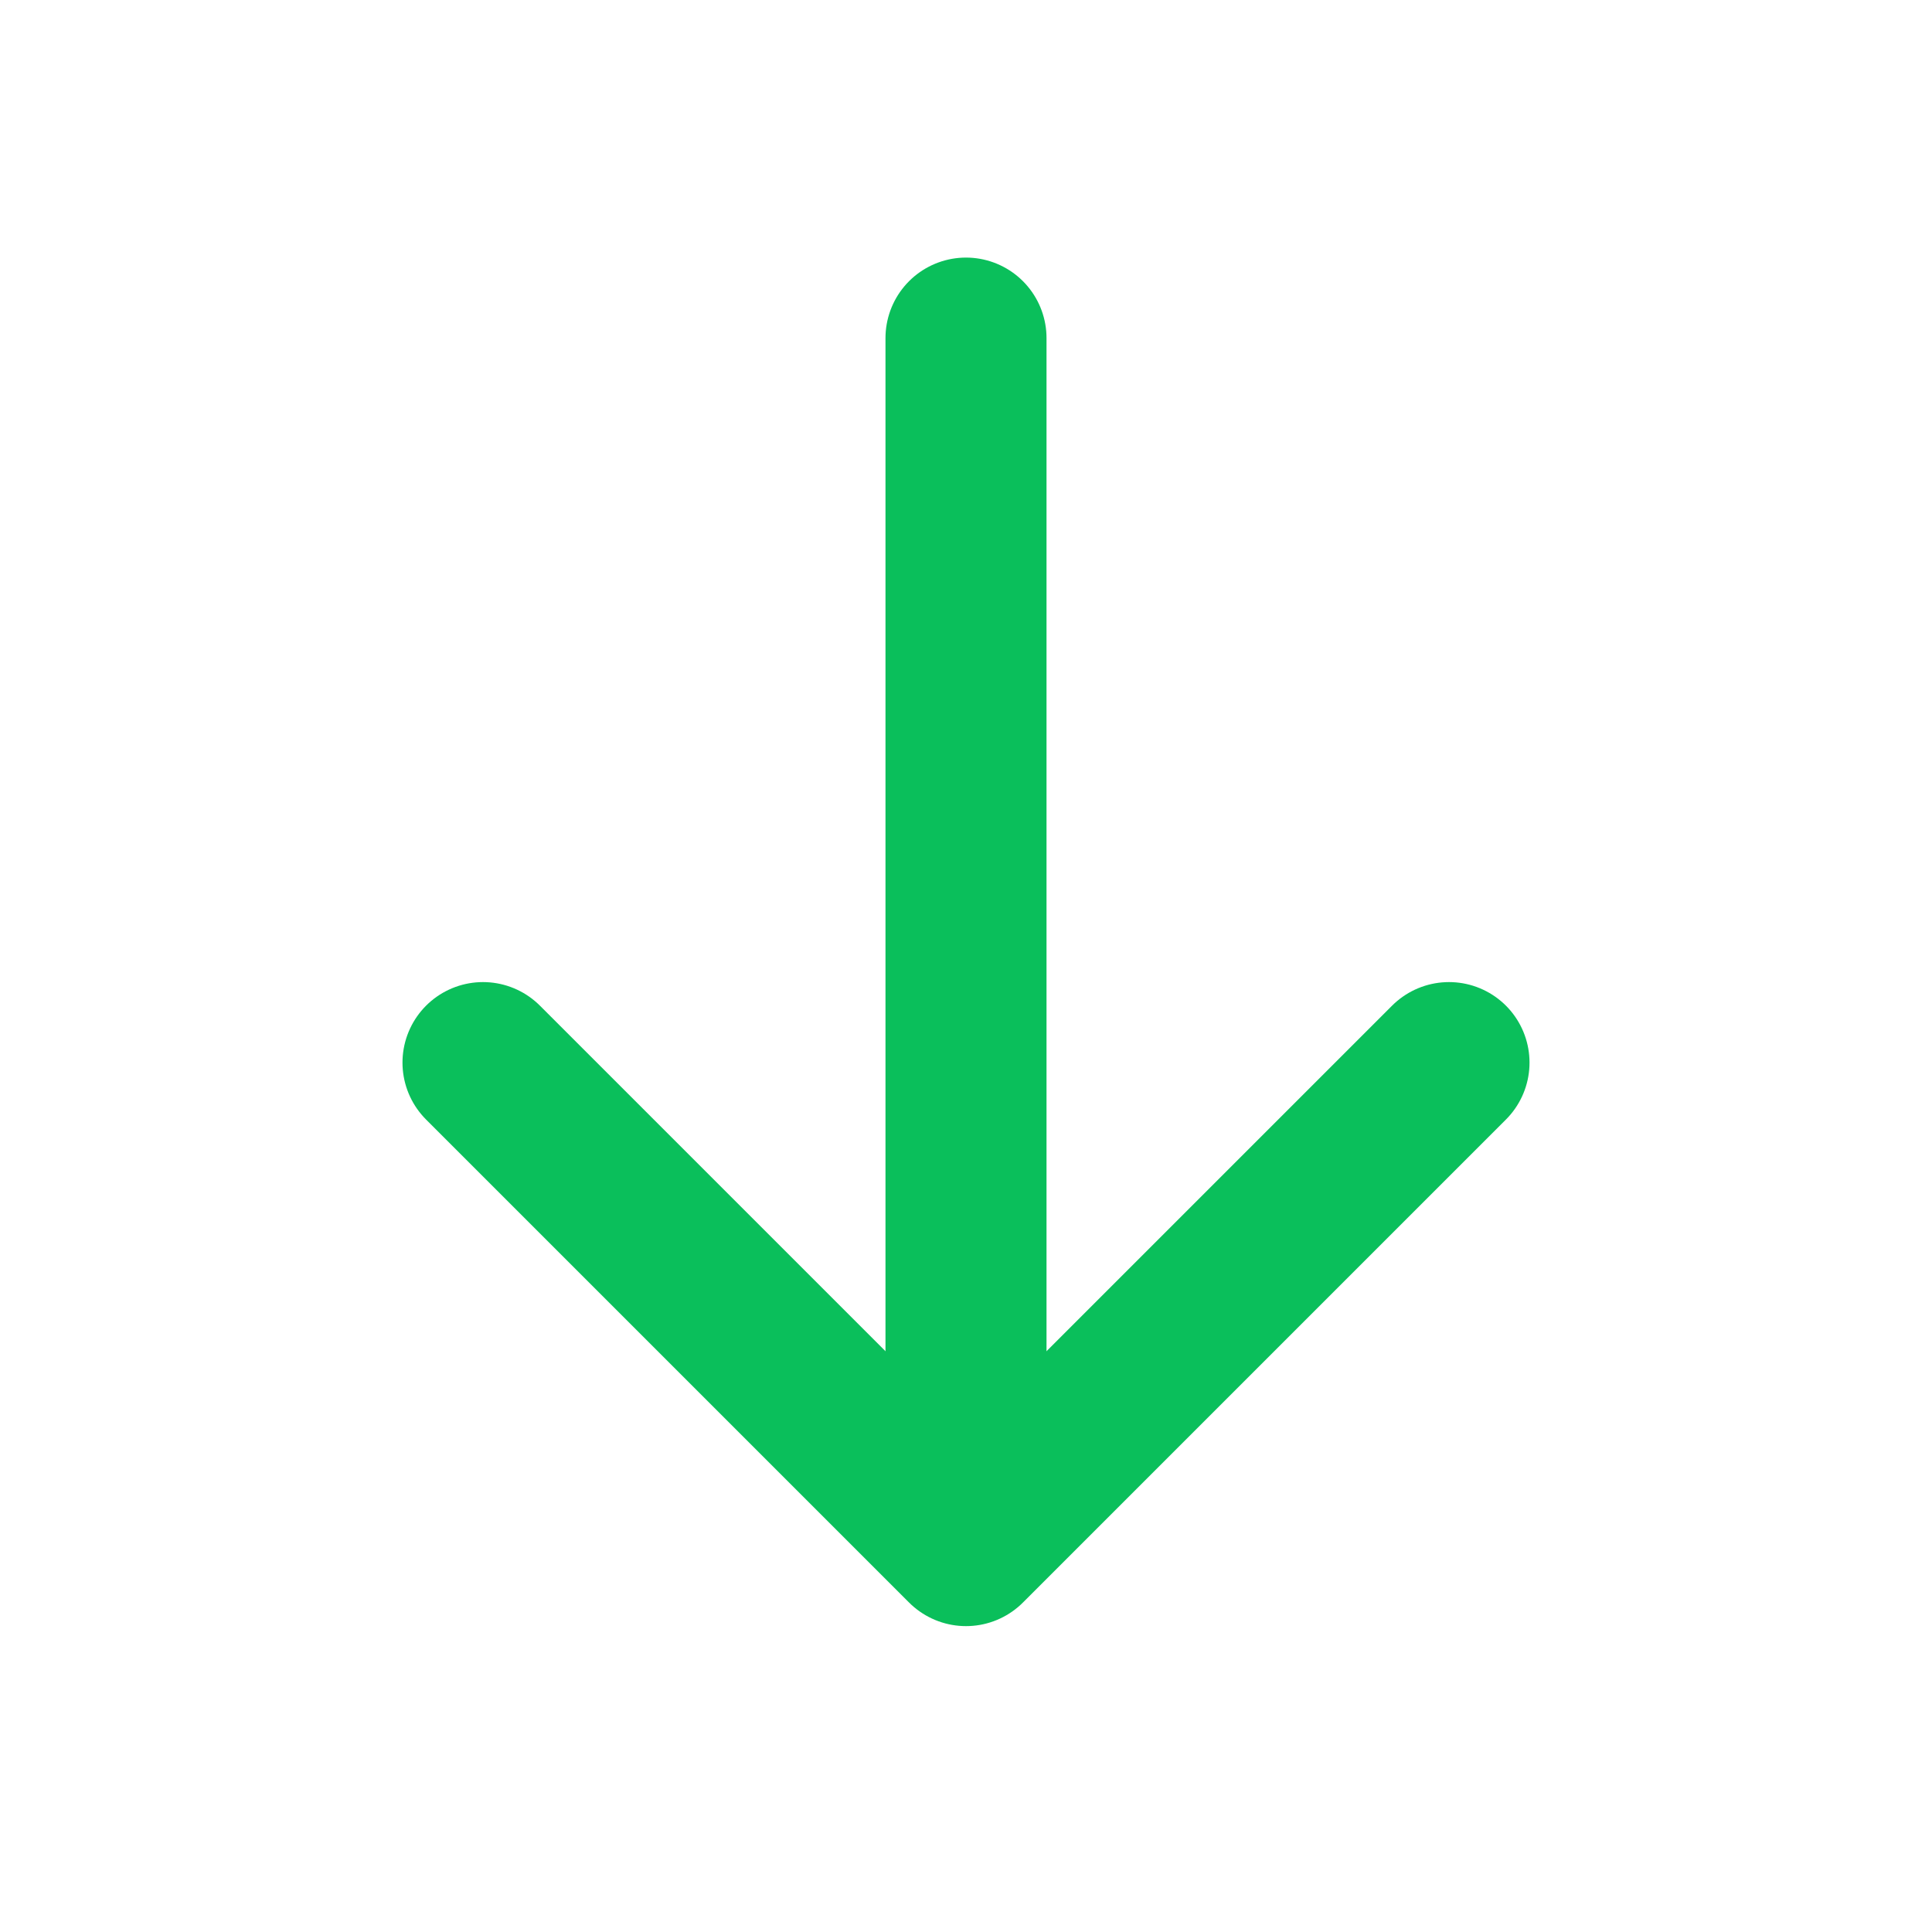 <svg width="20" height="20" viewBox="0 0 20 20" fill="none" xmlns="http://www.w3.org/2000/svg">
<path d="M10 15.5L10 3.5" stroke="#0ABF5B" stroke-width="1.667" stroke-linecap="round" stroke-linejoin="round"/>
<path d="M15 11L10 16L5 11" stroke="#0ABF5B" stroke-width="1.667" stroke-linecap="round" stroke-linejoin="round"/>
</svg>

